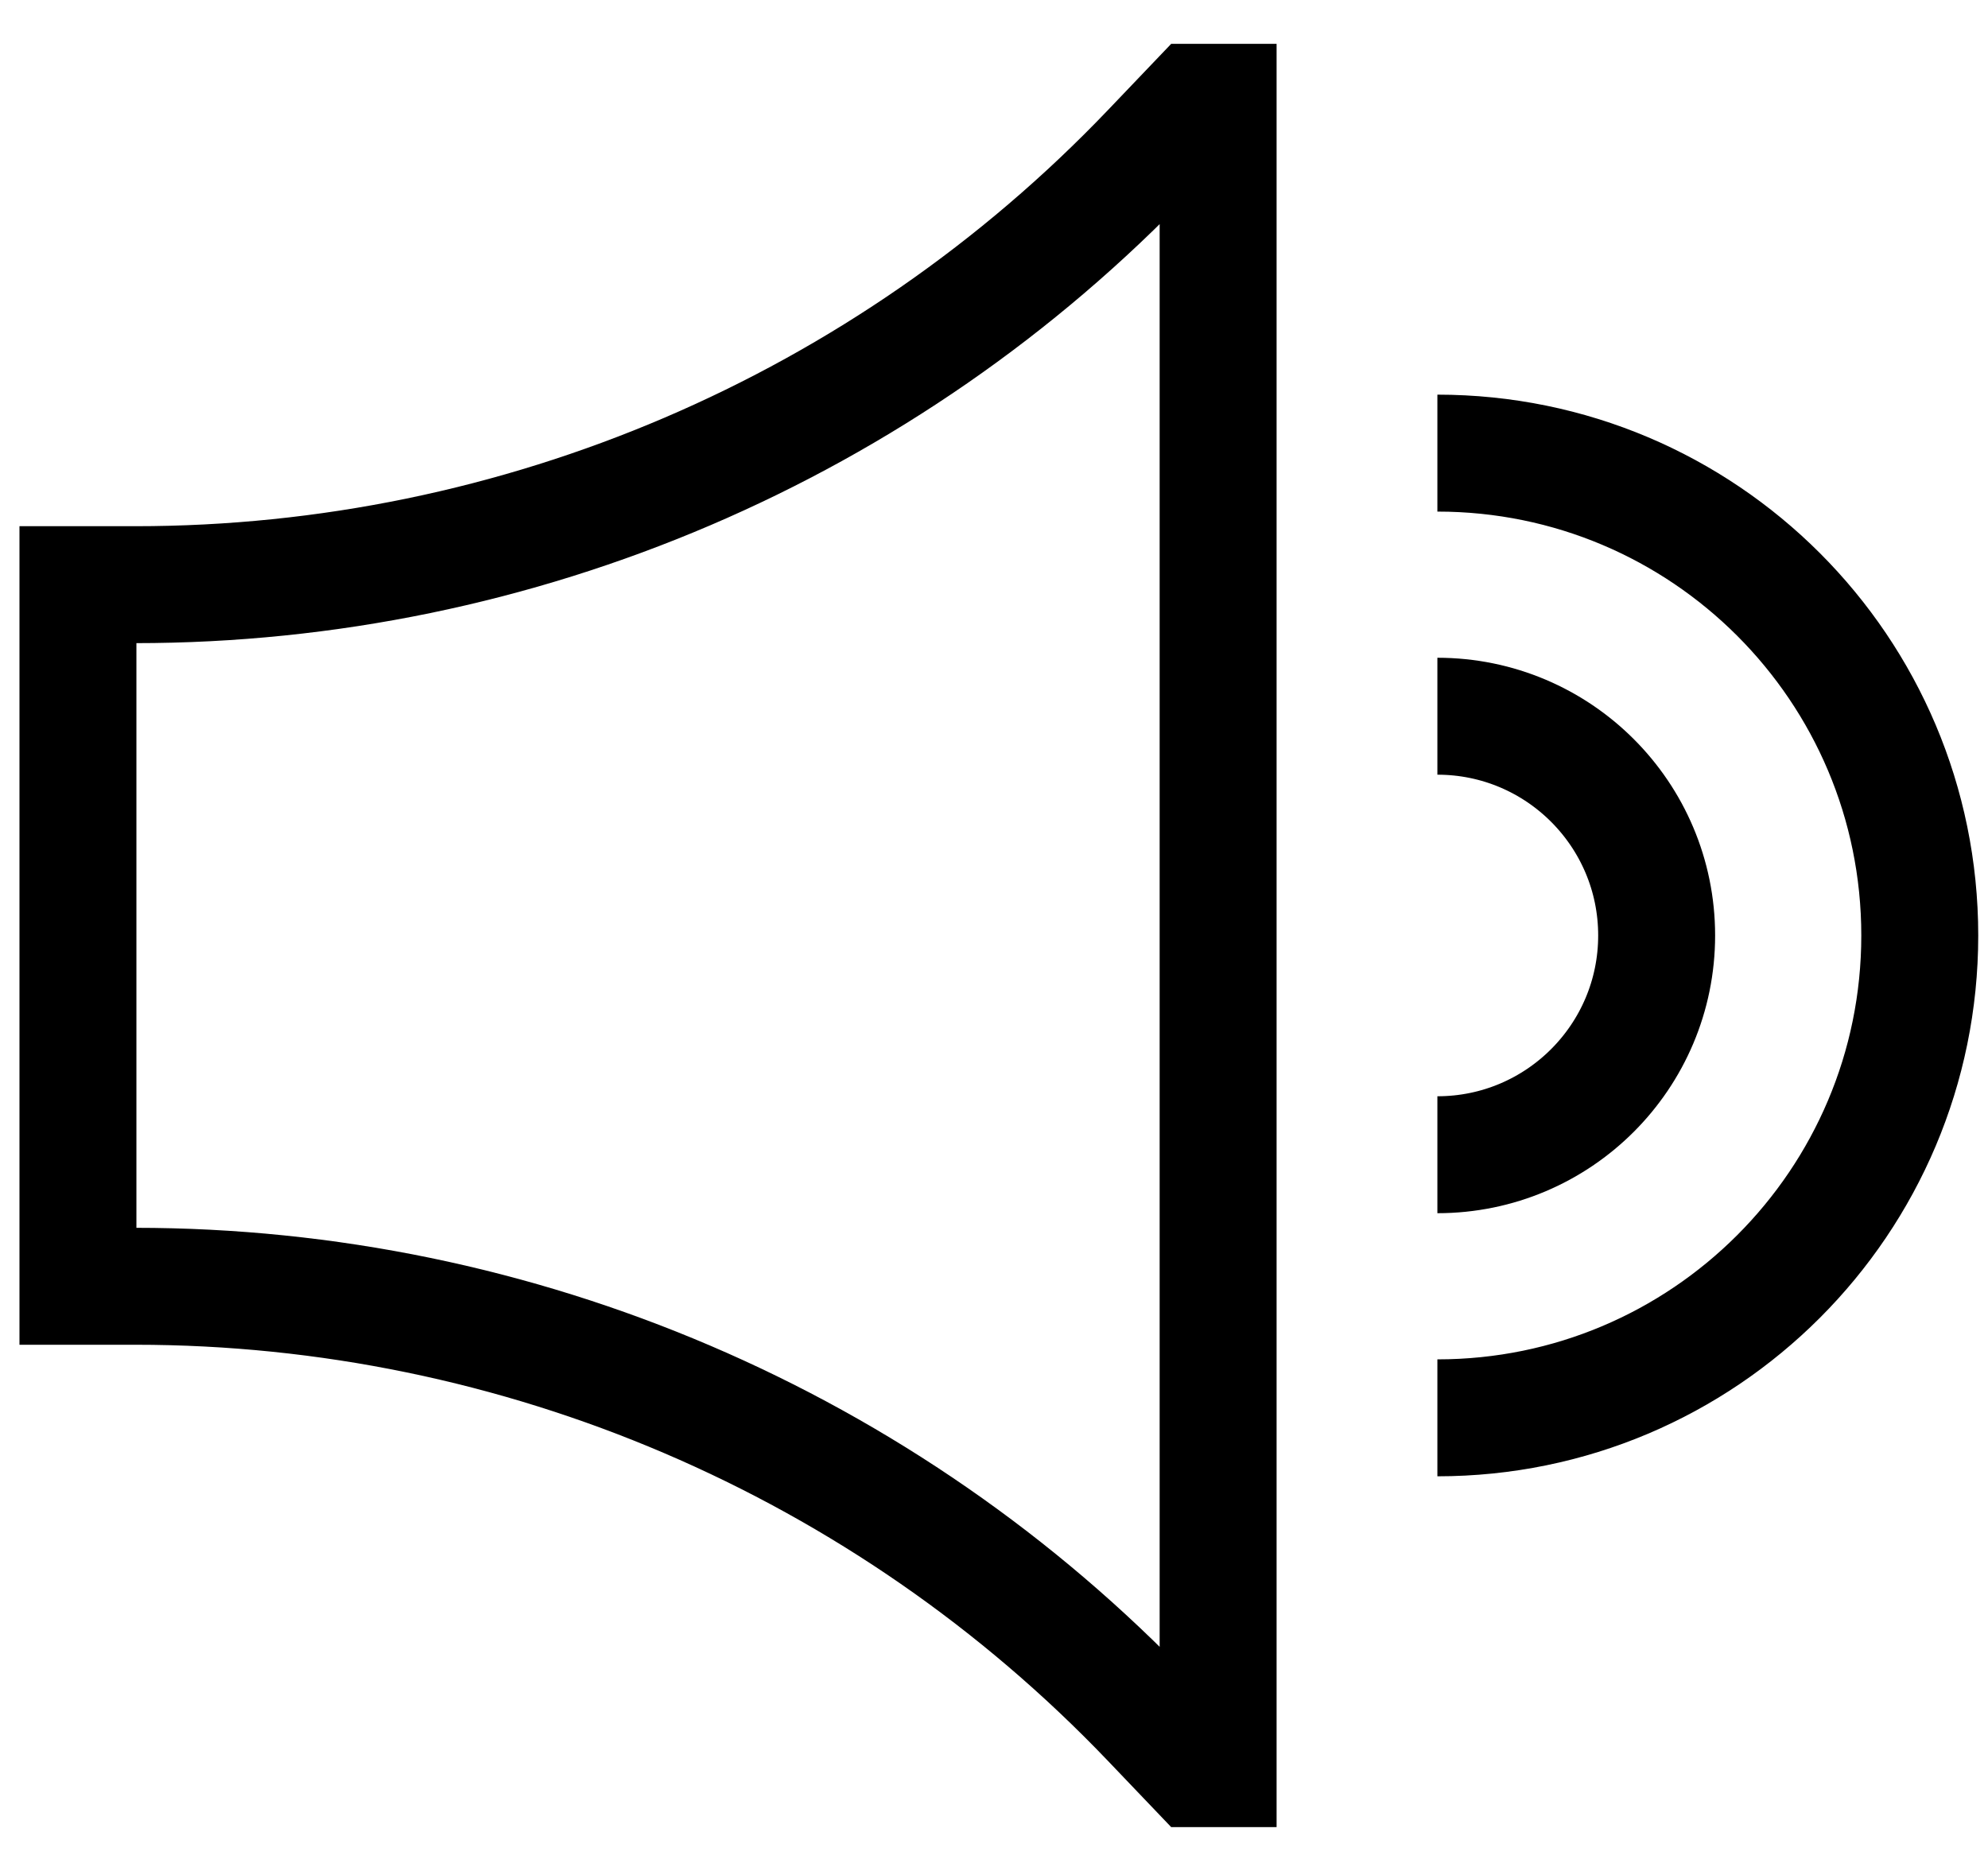 <svg width="34" height="32" viewBox="0 0 34 32" fill="none" xmlns="http://www.w3.org/2000/svg">
<path d="M24.583 7.75C29.14 7.75 32.833 11.444 32.833 16C32.833 20.556 29.14 24.25 24.583 24.25M24.583 12.25C26.654 12.25 28.333 13.929 28.333 16C28.333 18.071 26.654 19.75 24.583 19.75M20.833 30.25H20.458L19.674 29.429C15.145 24.684 8.872 22 2.314 22H1.333V10L2.314 10C8.872 10 15.145 7.316 19.674 2.571L20.458 1.75H20.833V30.25Z" stroke="currentColor" stroke-width="2"/>
</svg>
